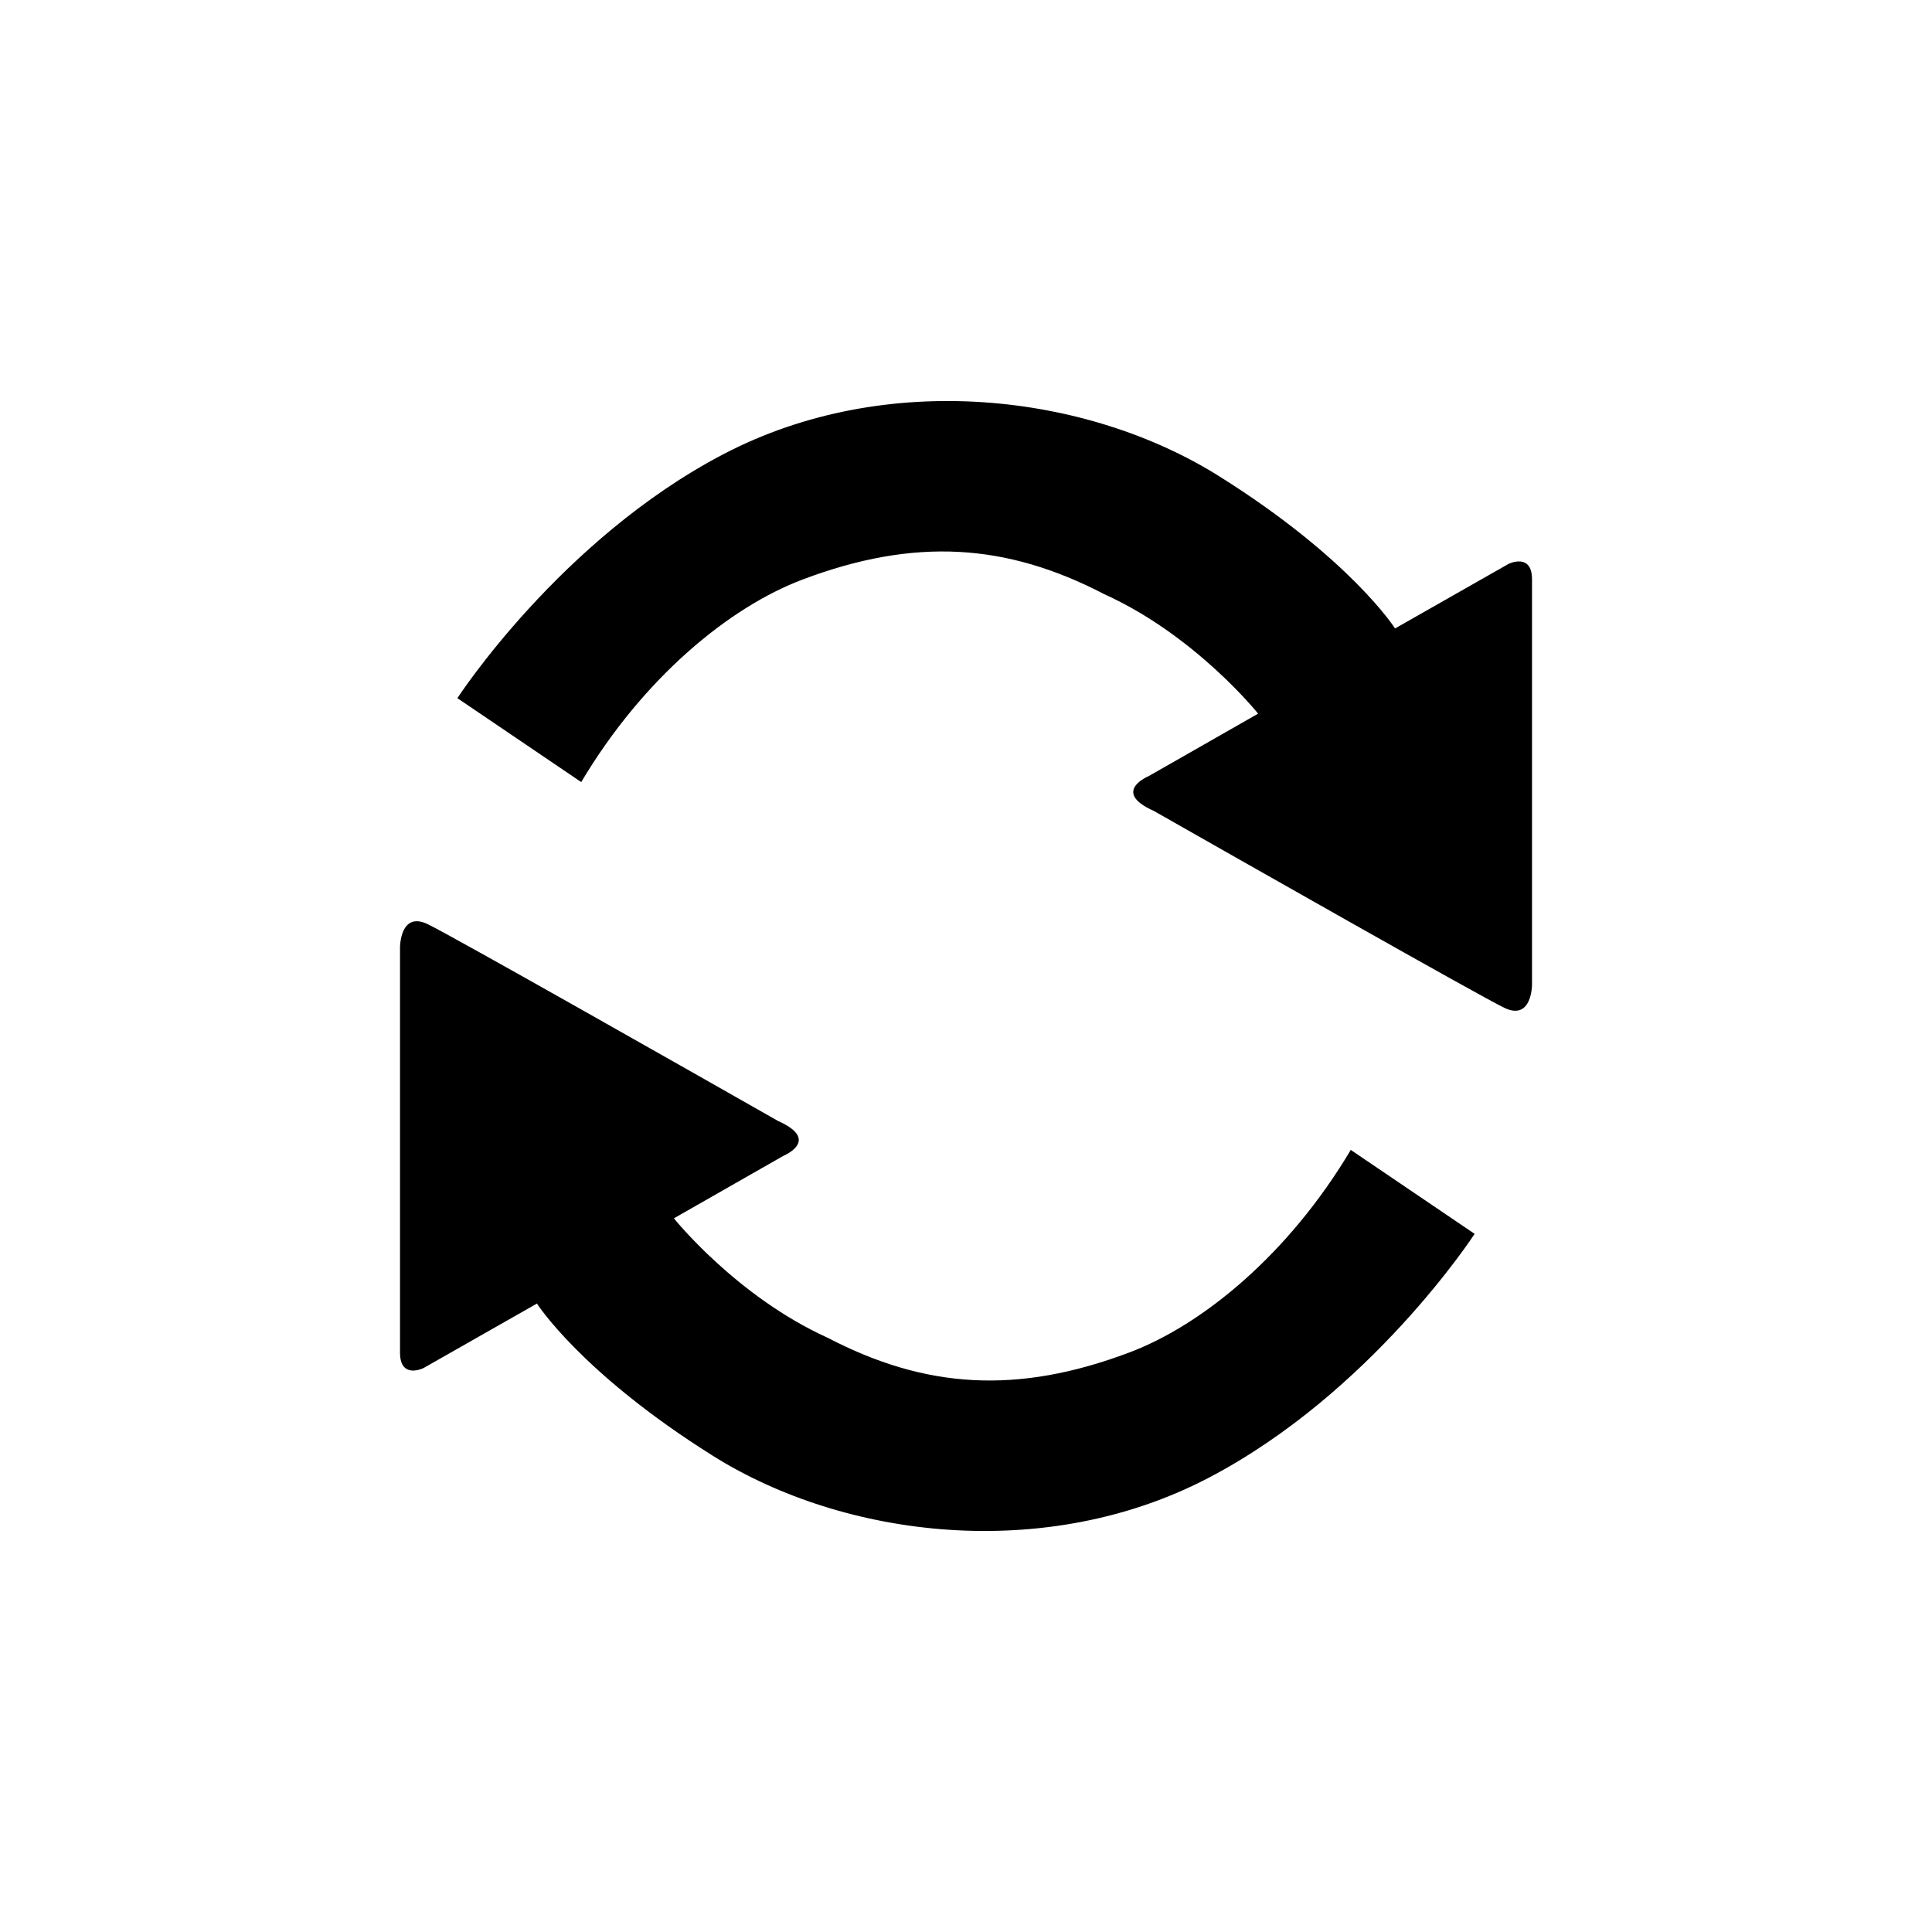 <svg t="1607329712930" class="icon" viewBox="0 0 1024 1024" version="1.1" xmlns="http://www.w3.org/2000/svg" p-id="5740" width="200" height="200"><path d="M242.42 370.04s54.6-84.16 141.01-129.32c86.4-45.15 192.86-32.15 262.67 11.64 69.82 43.78 93.31 80.73 93.31 80.73l60.15-34.21s12.44-6.16 12.44 8.21v214.83s0 19.17-14.52 12.32c-12.22-5.75-144.29-80.75-185.9-104.42-22.86-10.18-2.78-18.45-2.78-18.45l58.03-33.12s-33.1-41.41-81.55-63.33c-51.87-26.98-100.41-30.18-159.89-7.76-38.78 14.62-84.43 52.05-117.33 107.35l-65.64-44.47z m539.17 283.93s-54.61 84.16-141.01 129.31c-86.41 45.16-192.86 32.16-262.67-11.63-69.82-43.79-93.32-80.74-93.32-80.74l-60.13 34.2s-12.44 6.17-12.44-8.21V502.07s0-19.16 14.52-12.32c12.21 5.76 144.29 80.76 185.9 104.42 22.85 10.18 2.77 18.45 2.77 18.45l-58.03 33.12s33.11 41.4 81.55 63.33c51.85 26.98 100.41 30.18 159.88 7.76 38.78-14.62 84.43-52.05 117.33-107.35l65.65 44.49z m0 0" p-id="5741"></path></svg>